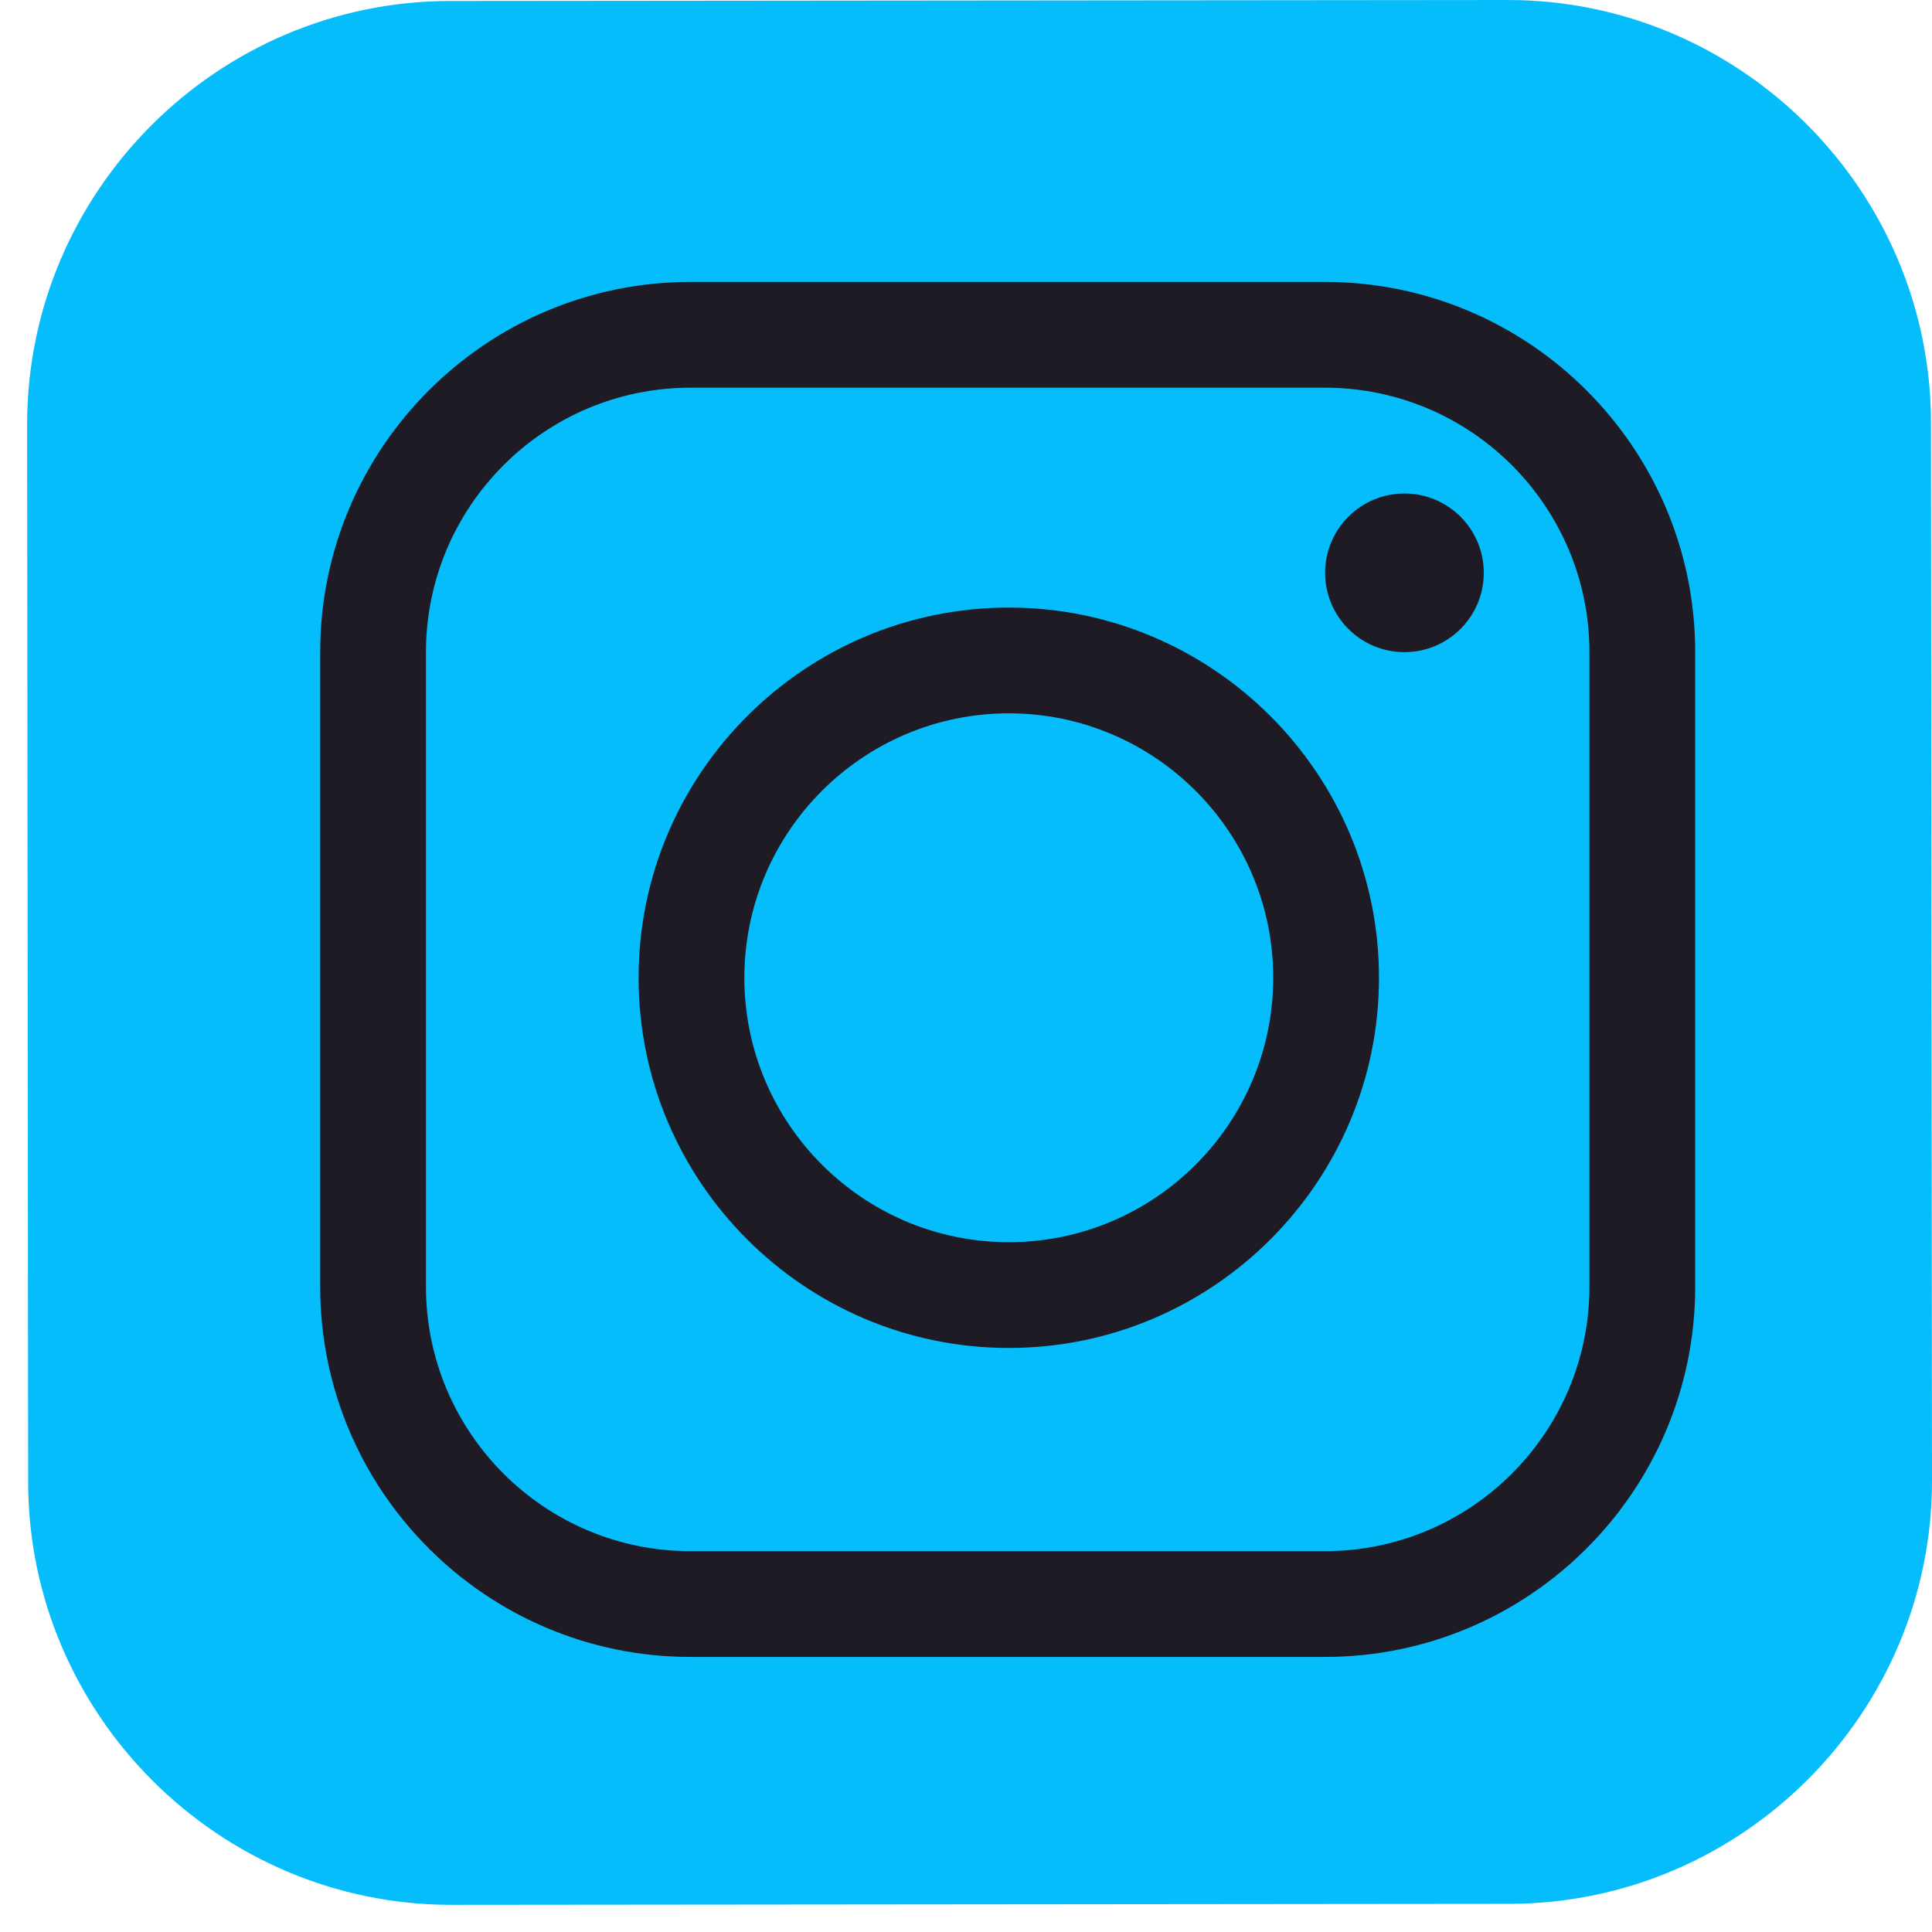 <svg viewBox="0 0 67 67" fill="none" xmlns="http://www.w3.org/2000/svg">
<path d="M52.343 66.023L15.663 66.058C7.593 66.065 0.985 59.47 0.976 51.401L0.941 14.721C0.934 6.651 7.529 0.044 15.599 0.034L52.279 -0C60.348 -0.008 66.956 6.587 66.965 14.657L67 51.337C67.009 59.408 60.412 66.016 52.343 66.023Z" fill="#06BDFC"/>
<path d="M34.984 46.746C27.907 46.746 22.146 40.987 22.146 33.908C22.146 26.829 27.907 21.07 34.984 21.07C42.061 21.07 47.822 26.829 47.822 33.908C47.822 40.987 42.061 46.746 34.984 46.746ZM34.984 24.738C29.928 24.738 25.814 28.851 25.814 33.908C25.814 38.964 29.928 43.078 34.984 43.078C40.04 43.078 44.154 38.964 44.154 33.908C44.154 28.851 40.04 24.738 34.984 24.738Z" fill="#1E1B25"/>
<path d="M48.705 22.616C50.224 22.616 51.456 21.384 51.456 19.865C51.456 18.345 50.224 17.114 48.705 17.114C47.185 17.114 45.954 18.345 45.954 19.865C45.954 21.384 47.185 22.616 48.705 22.616Z" fill="#1E1B25"/>
<path d="M45.95 57.461H23.942C16.865 57.461 11.104 51.702 11.104 44.623V22.615C11.104 15.536 16.865 9.777 23.942 9.777H45.95C53.027 9.777 58.788 15.536 58.788 22.615V44.623C58.788 51.702 53.027 57.461 45.95 57.461ZM23.942 13.445C18.886 13.445 14.772 17.559 14.772 22.615V44.623C14.772 49.679 18.886 53.793 23.942 53.793H45.95C51.006 53.793 55.12 49.679 55.12 44.623V22.615C55.12 17.559 51.006 13.445 45.95 13.445H23.942Z" fill="#1E1B25"/>
</svg>

